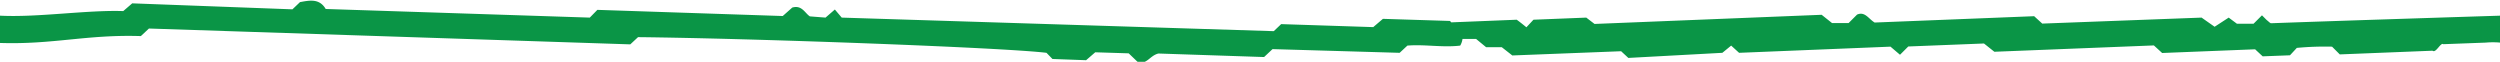 <svg id="Layer_1" data-name="Layer 1" xmlns="http://www.w3.org/2000/svg" viewBox="0 0 142 3.51"><defs><style>.cls-1{fill:#0a9546;}</style></defs><path class="cls-1" d="M129,1.32c-.06,0-.12-.08-.25-.18l-.27-.27-.48.48-.94,0L126.59,1l-.8.52L125.05,1,116,1.34l-.46-.42-9.06.36c-.34-.2-.55-.65-1-.45l-.48.48-.94,0-.59-.47-12.9.52L90.1,1l-3,.12-.4.43c-.16-.13-.33-.27-.55-.43l-3.72.15-.07-.08-3.81-.12L78,1.54l-5.23-.17-.42.4L47.81,1,47.42.54,46.89,1,46,.93c-.28-.18-.45-.66-1-.5l-.54.48L33.93.56,33.5,1l-15-.49c-.36-.61-.91-.49-1.46-.39l-.43.41L7.51.19,7,.63C4.92.56,2.15,1,0,.89V2.44c3,.1,4.93-.49,8-.39l.46-.43,27.34.9.44-.41C42.81,2.18,57,2.7,59.44,3l.34.35,1.91.07.52-.45,1.9.06.49.47c.53.22.69-.34,1.2-.46l6,.2.48-.45L79.5,3l.44-.41c1-.08,2,.12,3,0a1,1,0,0,0,.13-.38l.77,0,.57.47.89,0,.6.47,6.18-.24.41.38L97.83,3l.5-.41.45.41,8.6-.35.54.46.47-.47,4.3-.17.59.47,9.06-.36.47.43,5.28-.21.43.4,1.55-.06.39-.42a17.21,17.21,0,0,1,2-.07l.44.44,5.27-.21c.19.16.46-.49.61-.37l2.41-.09a4.66,4.66,0,0,1,.82,0V.89S132.85,1.18,129,1.32Z"/></svg>
